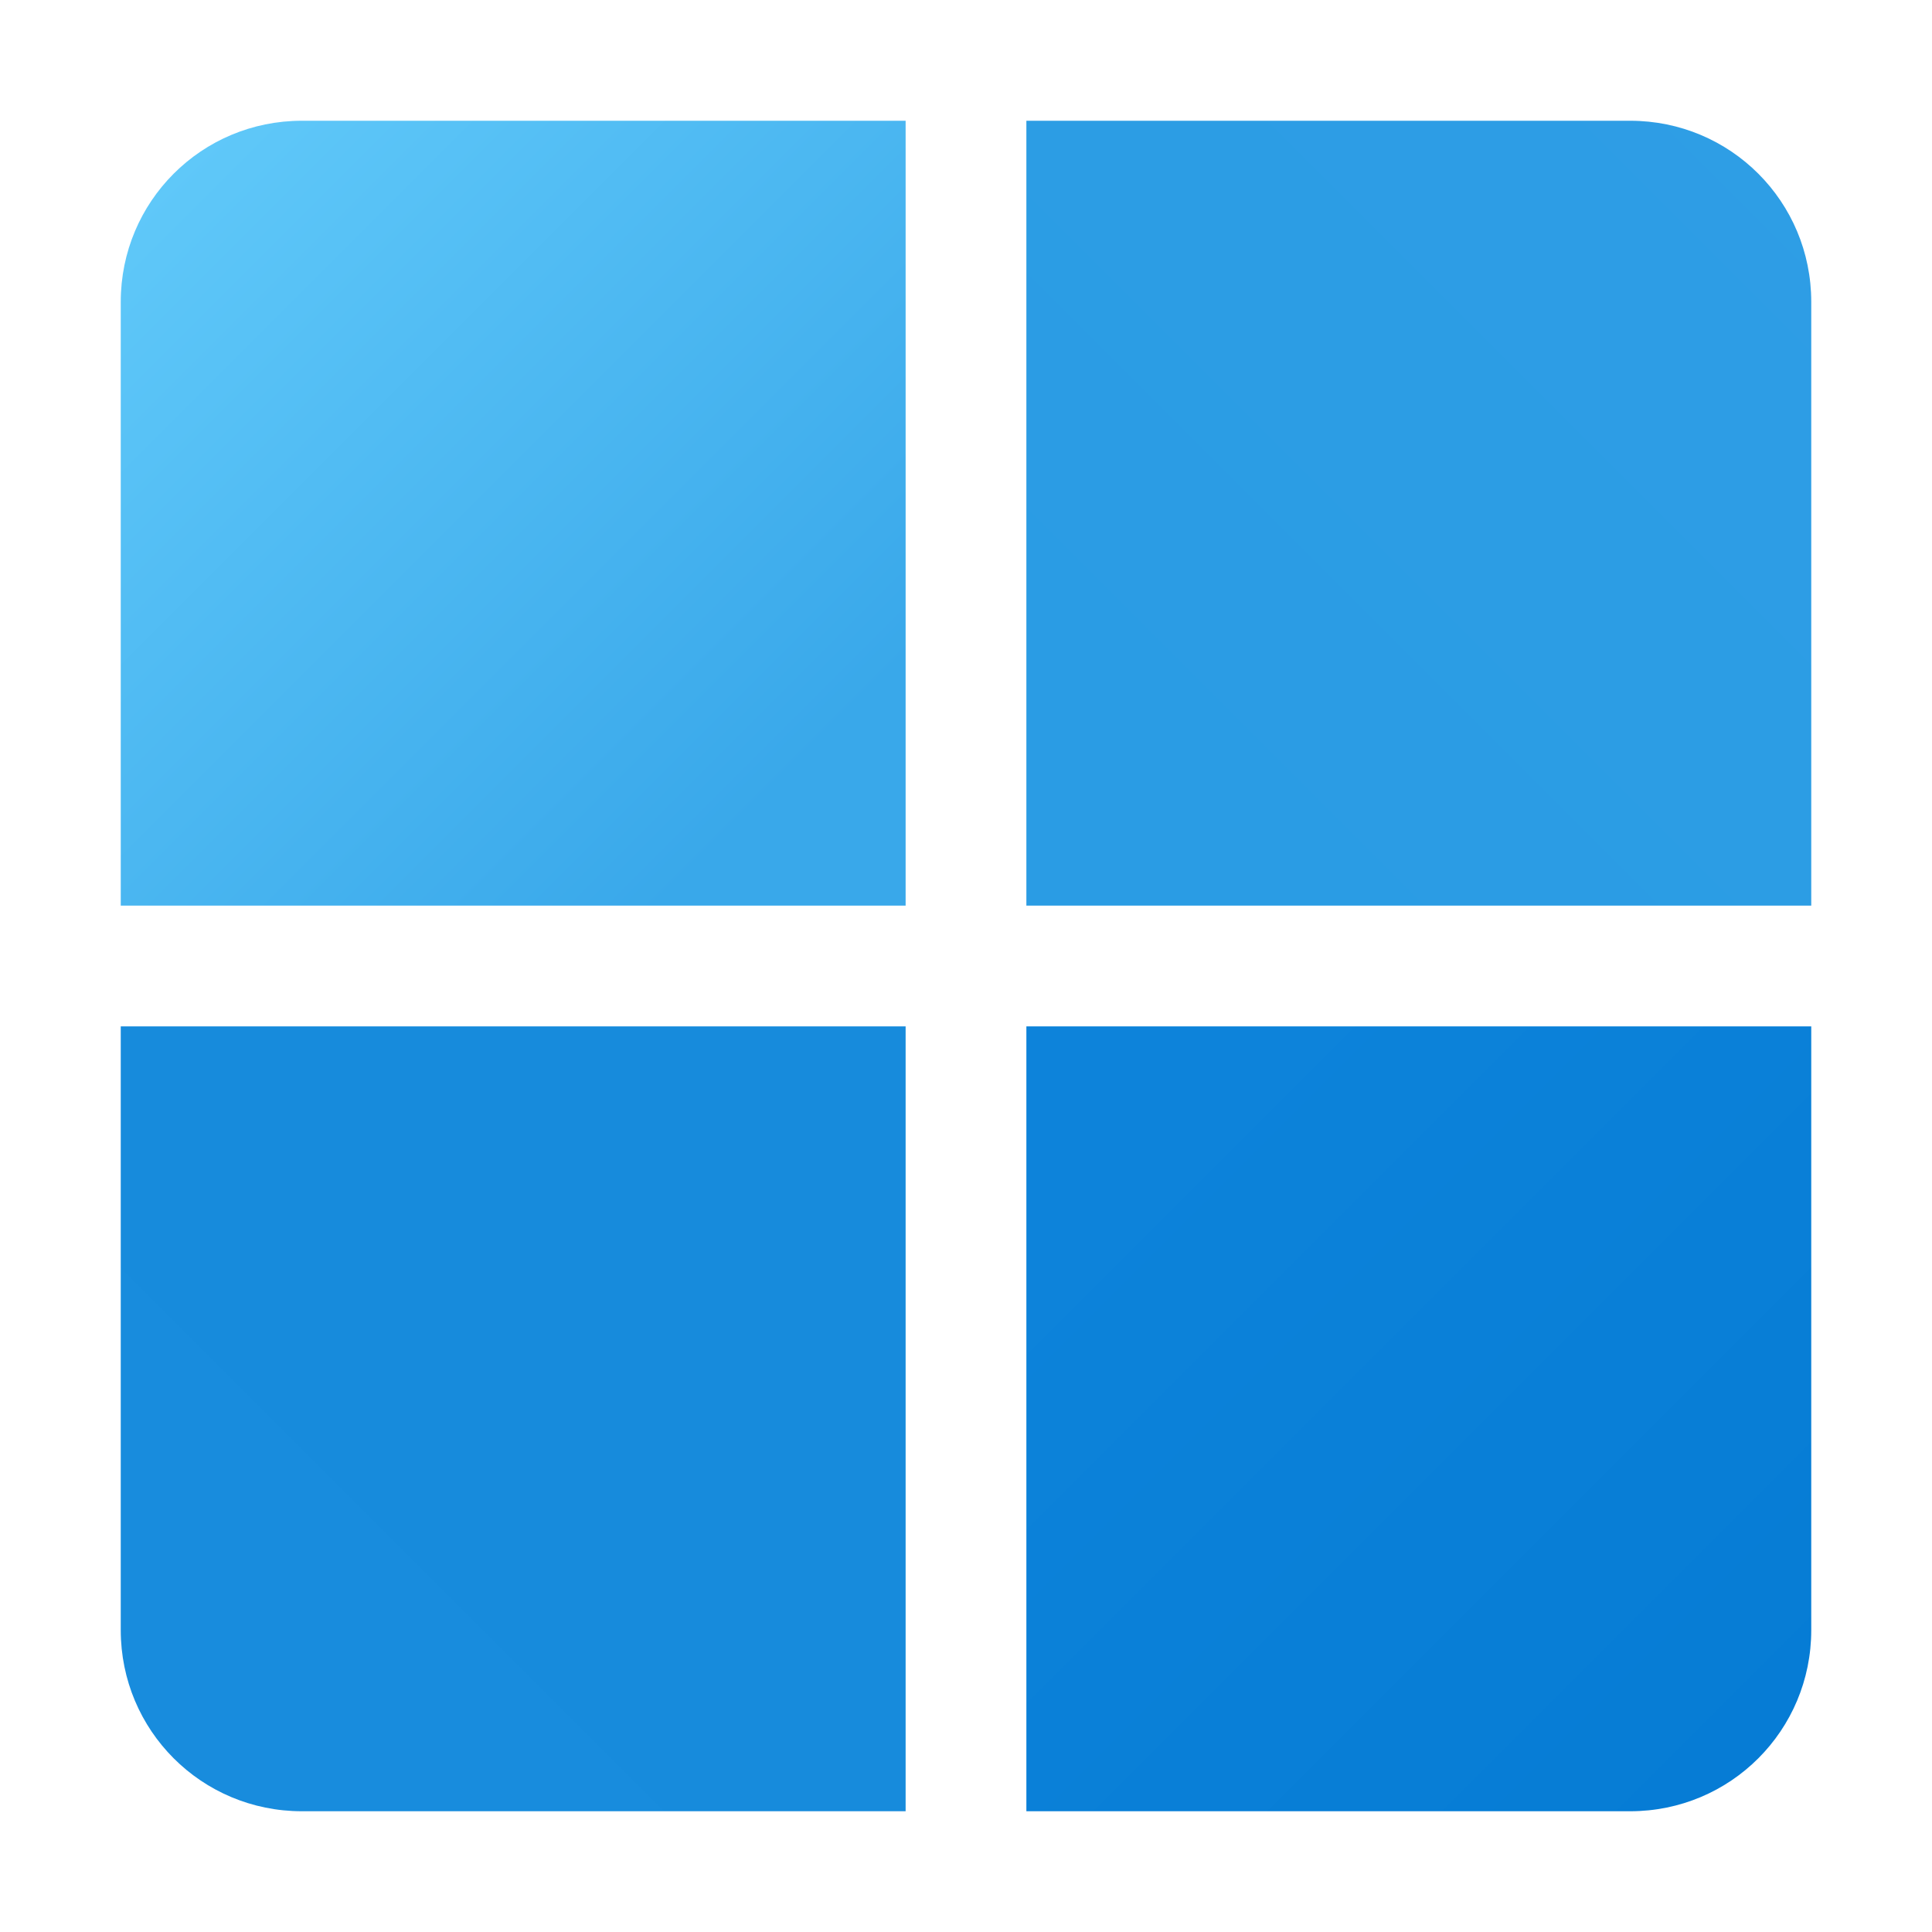 <svg width="32" height="32" version="1.1" xmlns="http://www.w3.org/2000/svg" xmlns:xlink="http://www.w3.org/1999/xlink">
 <defs>
  <style id="current-color-scheme" type="text/css">.ColorScheme-Text { color:#dedede; }</style>
  <linearGradient id="linearGradient15876" x1="17" x2="29" y1="-16" y2="-28" gradientTransform="matrix(1.083 0 0 1.083 .583 30.333)" gradientUnits="userSpaceOnUse">
   <stop stop-color="#2a9ce4" offset="0"/>
   <stop stop-color="#2f9ee5" offset="1"/>
  </linearGradient>
  <linearGradient id="linearGradient1158" x1="3" x2="15" y1="-28" y2="-16" gradientTransform="matrix(1.083 0 0 1.083 -3.25 30.333)" gradientUnits="userSpaceOnUse">
   <stop stop-color="#6ad1fd" offset="0"/>
   <stop stop-color="#39a8ea" offset="1"/>
  </linearGradient>
  <linearGradient id="linearGradient53621" x1="17" x2="29" y1="-14" y2="-2" gradientTransform="matrix(1.083 0 0 1.083 .583 34.167)" gradientUnits="userSpaceOnUse">
   <stop stop-color="#0d83da" offset="0"/>
   <stop stop-color="#047ad3" offset="1"/>
  </linearGradient>
  <linearGradient id="linearGradient32965" x1="3" x2="15" y1="-2" y2="-14" gradientTransform="matrix(1.083 0 0 1.083 -3.25 34.167)" gradientUnits="userSpaceOnUse">
   <stop stop-color="#188cdd" offset="0"/>
   <stop stop-color="#178bdc" offset="1"/>
  </linearGradient>
 </defs>
 <g id="start-here-kde">
  <rect width="32" height="32" color="#bebebe" fill="none"/>
  <path d="m17 2v13h13v-10c0-1.662-1.338-3-3-3z" fill="url(#linearGradient15876)" stroke-linejoin="round" stroke-width="1.083"/>
  <path d="m5 2c-1.662 0-3 1.338-3 3v10h13v-13z" fill="url(#linearGradient1158)" stroke-linejoin="round" stroke-width="1.083"/>
  <path d="m17 17v13h10c1.662 0 3-1.338 3-3v-10z" fill="url(#linearGradient53621)" stroke-linejoin="round" stroke-width="1.083"/>
  <path d="m2 17v10c0 1.662 1.338 3 3 3h10v-13z" fill="url(#linearGradient32965)" stroke-linejoin="round" stroke-width="1.083"/>
 </g>
</svg>
